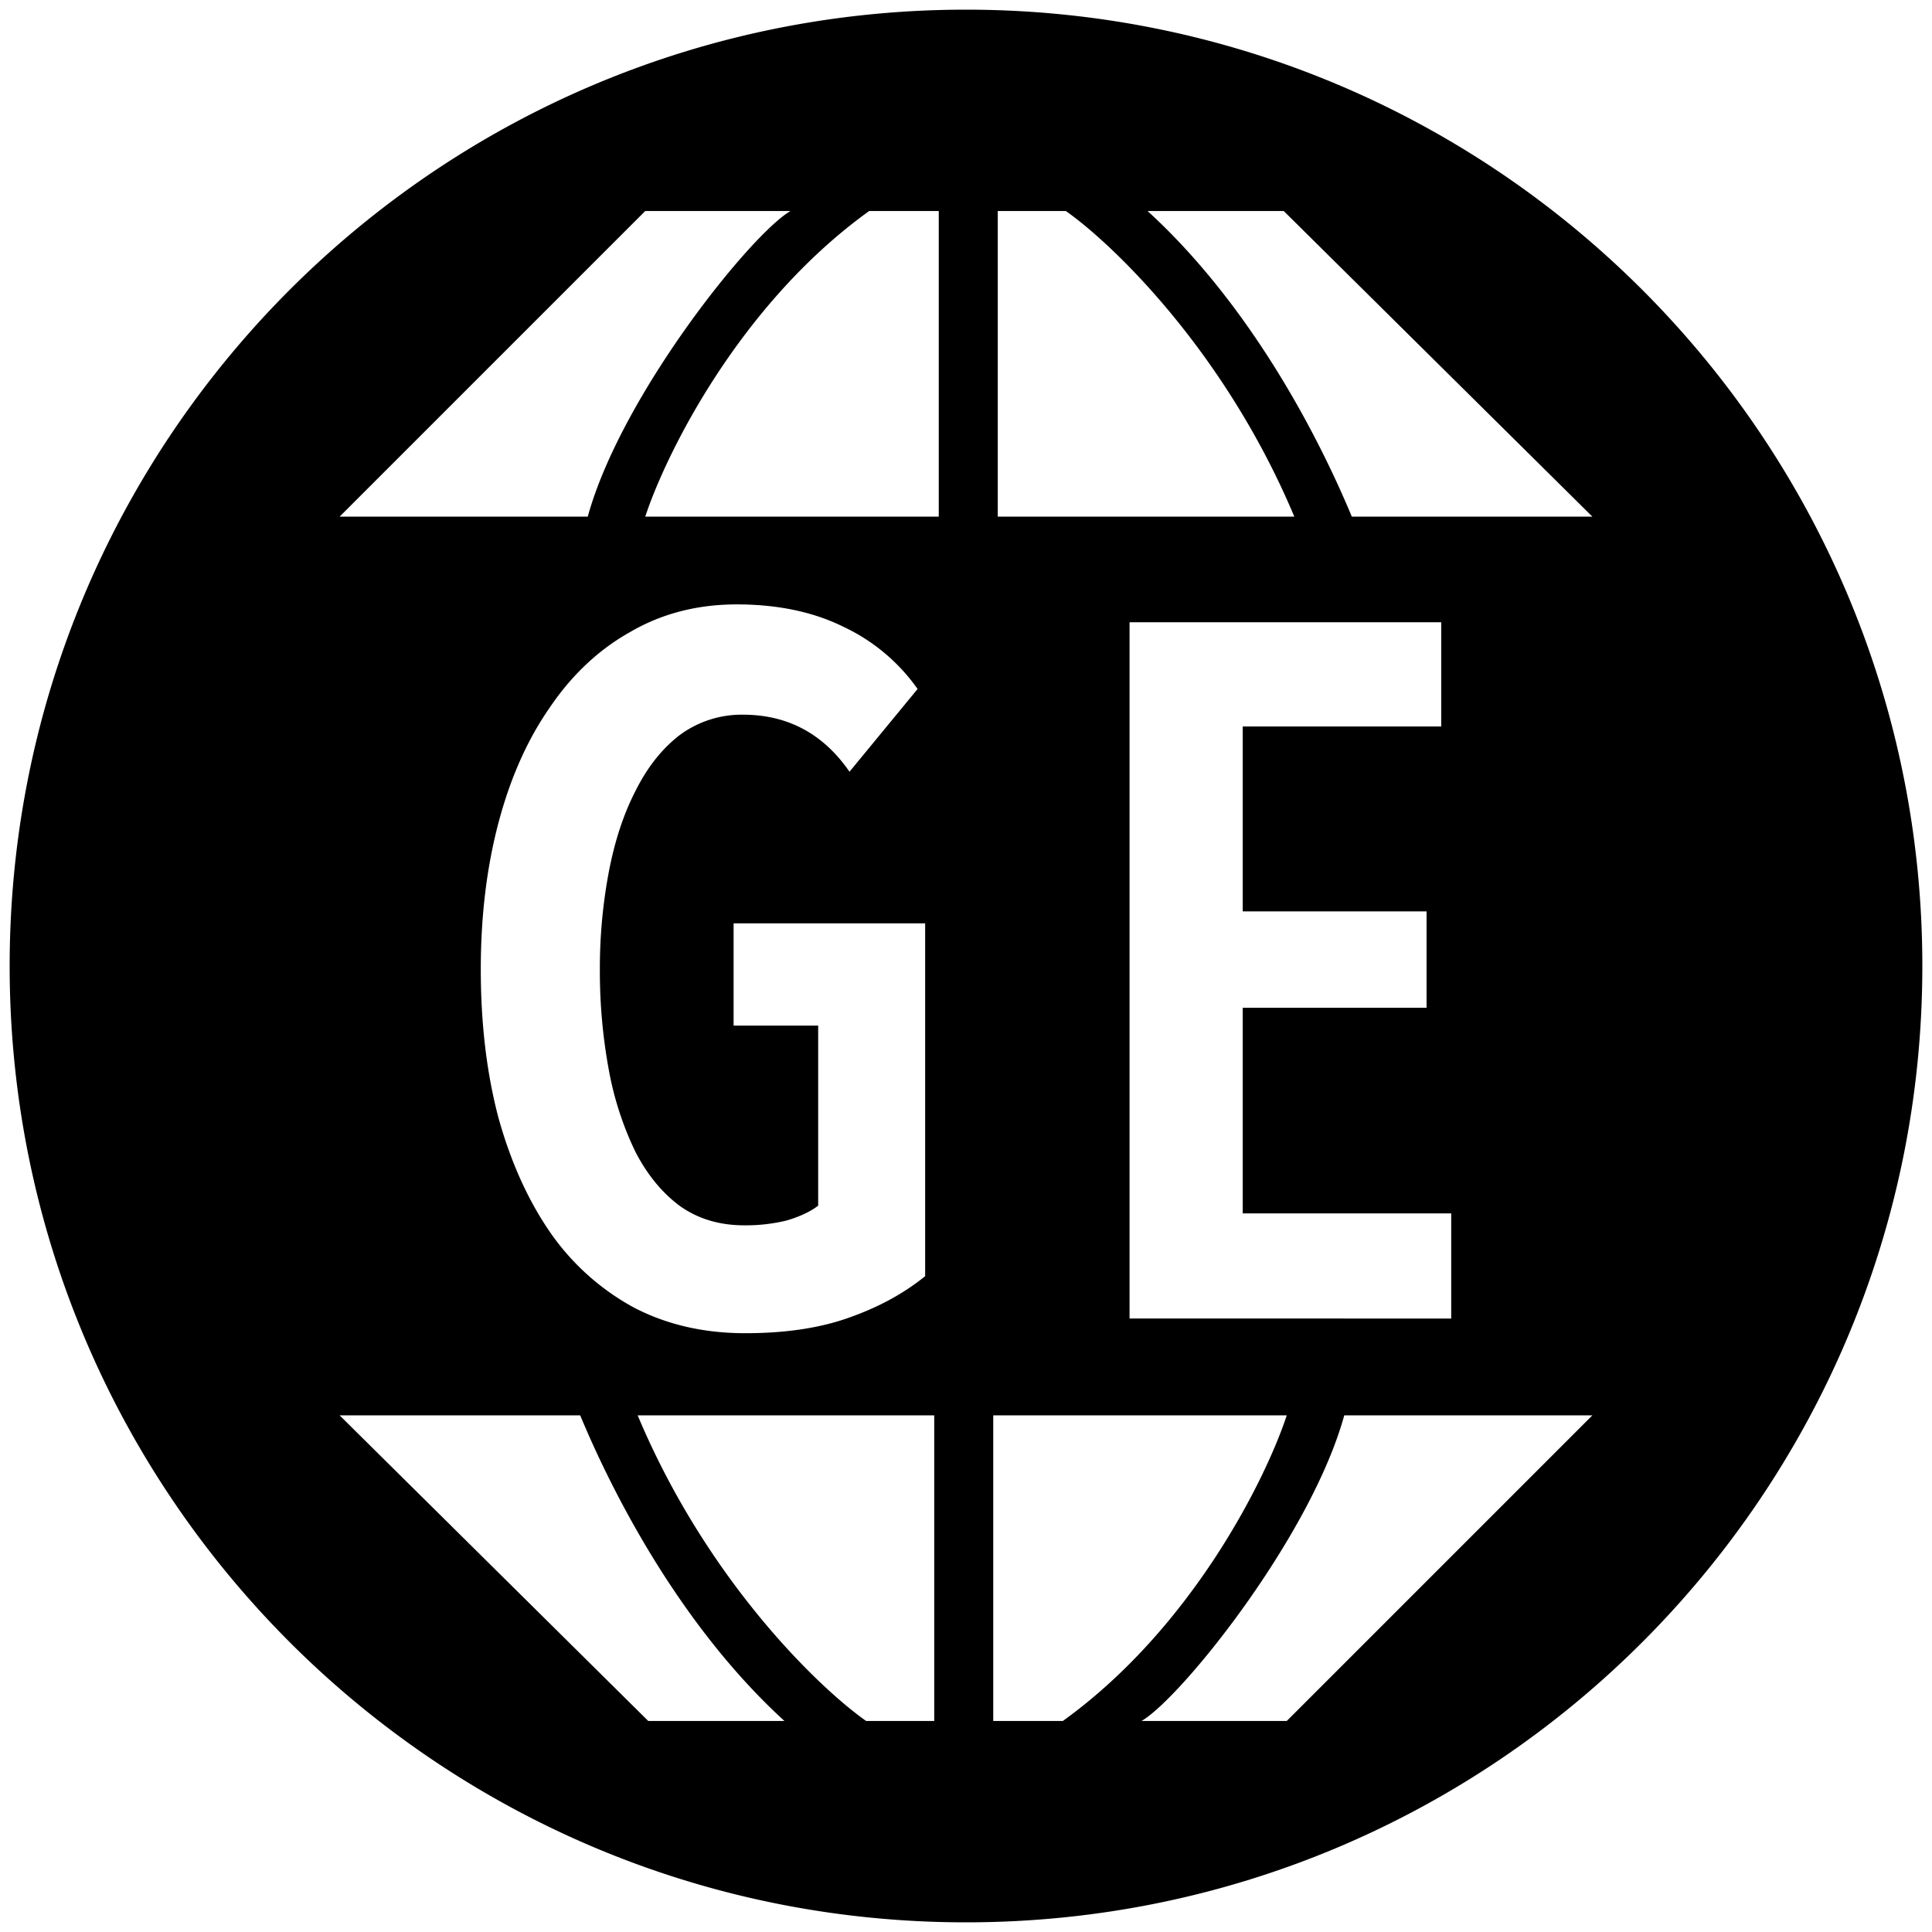 <svg xmlns="http://www.w3.org/2000/svg" viewBox="0 0 1000 1000"><path d="M500,5C226.62,5,5,226.62,5,500S226.62,995,500,995,995,773.38,995,500,773.38,5,500,5ZM333.979,109.224h75.179c-20.361,11.747-87.709,95.541-104.937,158.19H175.789Zm-18.873,444.5a165.509,165.509,0,0,0,13.7,42.288c6.109,11.9,13.783,21.223,22.868,28.036,9.475,6.813,20.674,10.18,33.6,10.18A89.276,89.276,0,0,0,407.2,631.72c6.813-2.036,12.216-4.542,16.288-7.674V530.855H379.713V477.916h99.143V660.539c-10.885,8.849-23.885,15.976-39.156,21.379-14.958,5.4-32.891,8.145-53.957,8.145q-32.107,0-57.559-13.235a125.689,125.689,0,0,1-43.228-38.686c-11.512-16.6-20.518-36.493-26.939-59.517q-9.163-34.653-9.163-76.9,0-41.232,9.163-75.884t26.469-59.517q17.229-25.491,41.74-39.234,24.433-14.214,54.975-14.253,32.068,0,55.523,11.668a97.591,97.591,0,0,1,38.216,32.108L439.7,399.448Q419.339,370,384.725,369.924a53.981,53.981,0,0,0-33.048,10.651Q337.9,391.264,328.81,409.628c-6.108,11.9-10.65,25.765-13.7,41.74a267.749,267.749,0,0,0-4.62,50.433A281.384,281.384,0,0,0,315.106,553.722Zm20.439,337.054L175.789,732.586H300.305c19.578,46.987,54.975,111.829,105.721,158.19Zm148.01,0H448.314c-24.511-17.229-82.54-72.987-118.251-158.19H483.555ZM485.9,267.414H333.979c10.729-32.656,48.867-109.95,115.9-158.19H485.9Zm30.541-158.19h35.241c24.511,17.229,82.54,72.987,118.251,158.19H516.445ZM738.381,471.729v49.885H643.232V628.04H751.146v54.426H584.655V322.076H745.977v53.956H643.232v95.7ZM550.12,890.776H514.1V732.586H666.021C655.292,765.242,617.154,842.536,550.12,890.776Zm115.9,0H590.842c20.361-11.747,87.709-95.541,104.937-158.19H824.211ZM699.7,267.414c-19.578-46.987-54.975-111.829-105.721-158.19h70.481l159.756,158.19Z"/></svg>